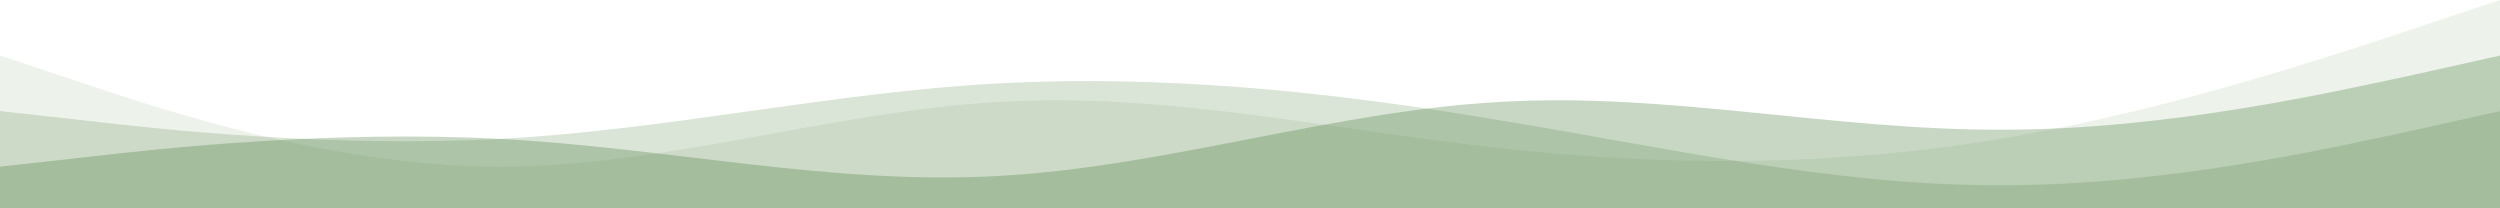 <svg xmlns="http://www.w3.org/2000/svg" viewBox="0 0 1440 120" class="wavy-line">
  <path d="M0,64L48,69.3C96,75,192,85,288,80C384,75,480,53,576,48C672,43,768,53,864,69.3C960,85,1056,107,1152,106.7C1248,107,1344,85,1392,74.7L1440,64L1440,120L1392,120C1344,120,1248,120,1152,120C1056,120,960,120,864,120C768,120,672,120,576,120C480,120,384,120,288,120C192,120,96,120,48,120L0,120Z" fill="rgb(73, 120, 57)" opacity="0.2"></path>
  <path d="M0,96L48,90.7C96,85,192,75,288,80C384,85,480,107,576,101.3C672,96,768,64,864,58.7C960,53,1056,75,1152,74.7C1248,75,1344,53,1392,42.7L1440,32L1440,120L1392,120C1344,120,1248,120,1152,120C1056,120,960,120,864,120C768,120,672,120,576,120C480,120,384,120,288,120C192,120,96,120,48,120L0,120Z" fill="rgb(73, 120, 57)" opacity="0.3"></path>
  <path d="M0,32L48,48C96,64,192,96,288,96C384,96,480,64,576,58.7C672,53,768,75,864,85.3C960,96,1056,96,1152,80C1248,64,1344,32,1392,16L1440,0L1440,120L1392,120C1344,120,1248,120,1152,120C1056,120,960,120,864,120C768,120,672,120,576,120C480,120,384,120,288,120C192,120,96,120,48,120L0,120Z" fill="rgb(73, 120, 57)" opacity="0.1"></path>
  <style>
    .wavy-line path {
      animation: wave 10s infinite ease-in-out;
    }
    .wavy-line path:nth-child(2) {
      animation-delay: 2s;
    }
    .wavy-line path:nth-child(3) {
      animation-delay: 4s;
    }
    @keyframes wave {
      0%, 100% {
        d: path('M0,64L48,69.3C96,75,192,85,288,80C384,75,480,53,576,48C672,43,768,53,864,69.3C960,85,1056,107,1152,106.7C1248,107,1344,85,1392,74.7L1440,64L1440,120L1392,120C1344,120,1248,120,1152,120C1056,120,960,120,864,120C768,120,672,120,576,120C480,120,384,120,288,120C192,120,96,120,48,120L0,120Z');
      }
      50% {
        d: path('M0,32L48,42.7C96,53,192,75,288,85.3C384,96,480,96,576,80C672,64,768,32,864,37.3C960,43,1056,85,1152,90.7C1248,96,1344,64,1392,48L1440,32L1440,120L1392,120C1344,120,1248,120,1152,120C1056,120,960,120,864,120C768,120,672,120,576,120C480,120,384,120,288,120C192,120,96,120,48,120L0,120Z');
      }
    }
  </style>
</svg>